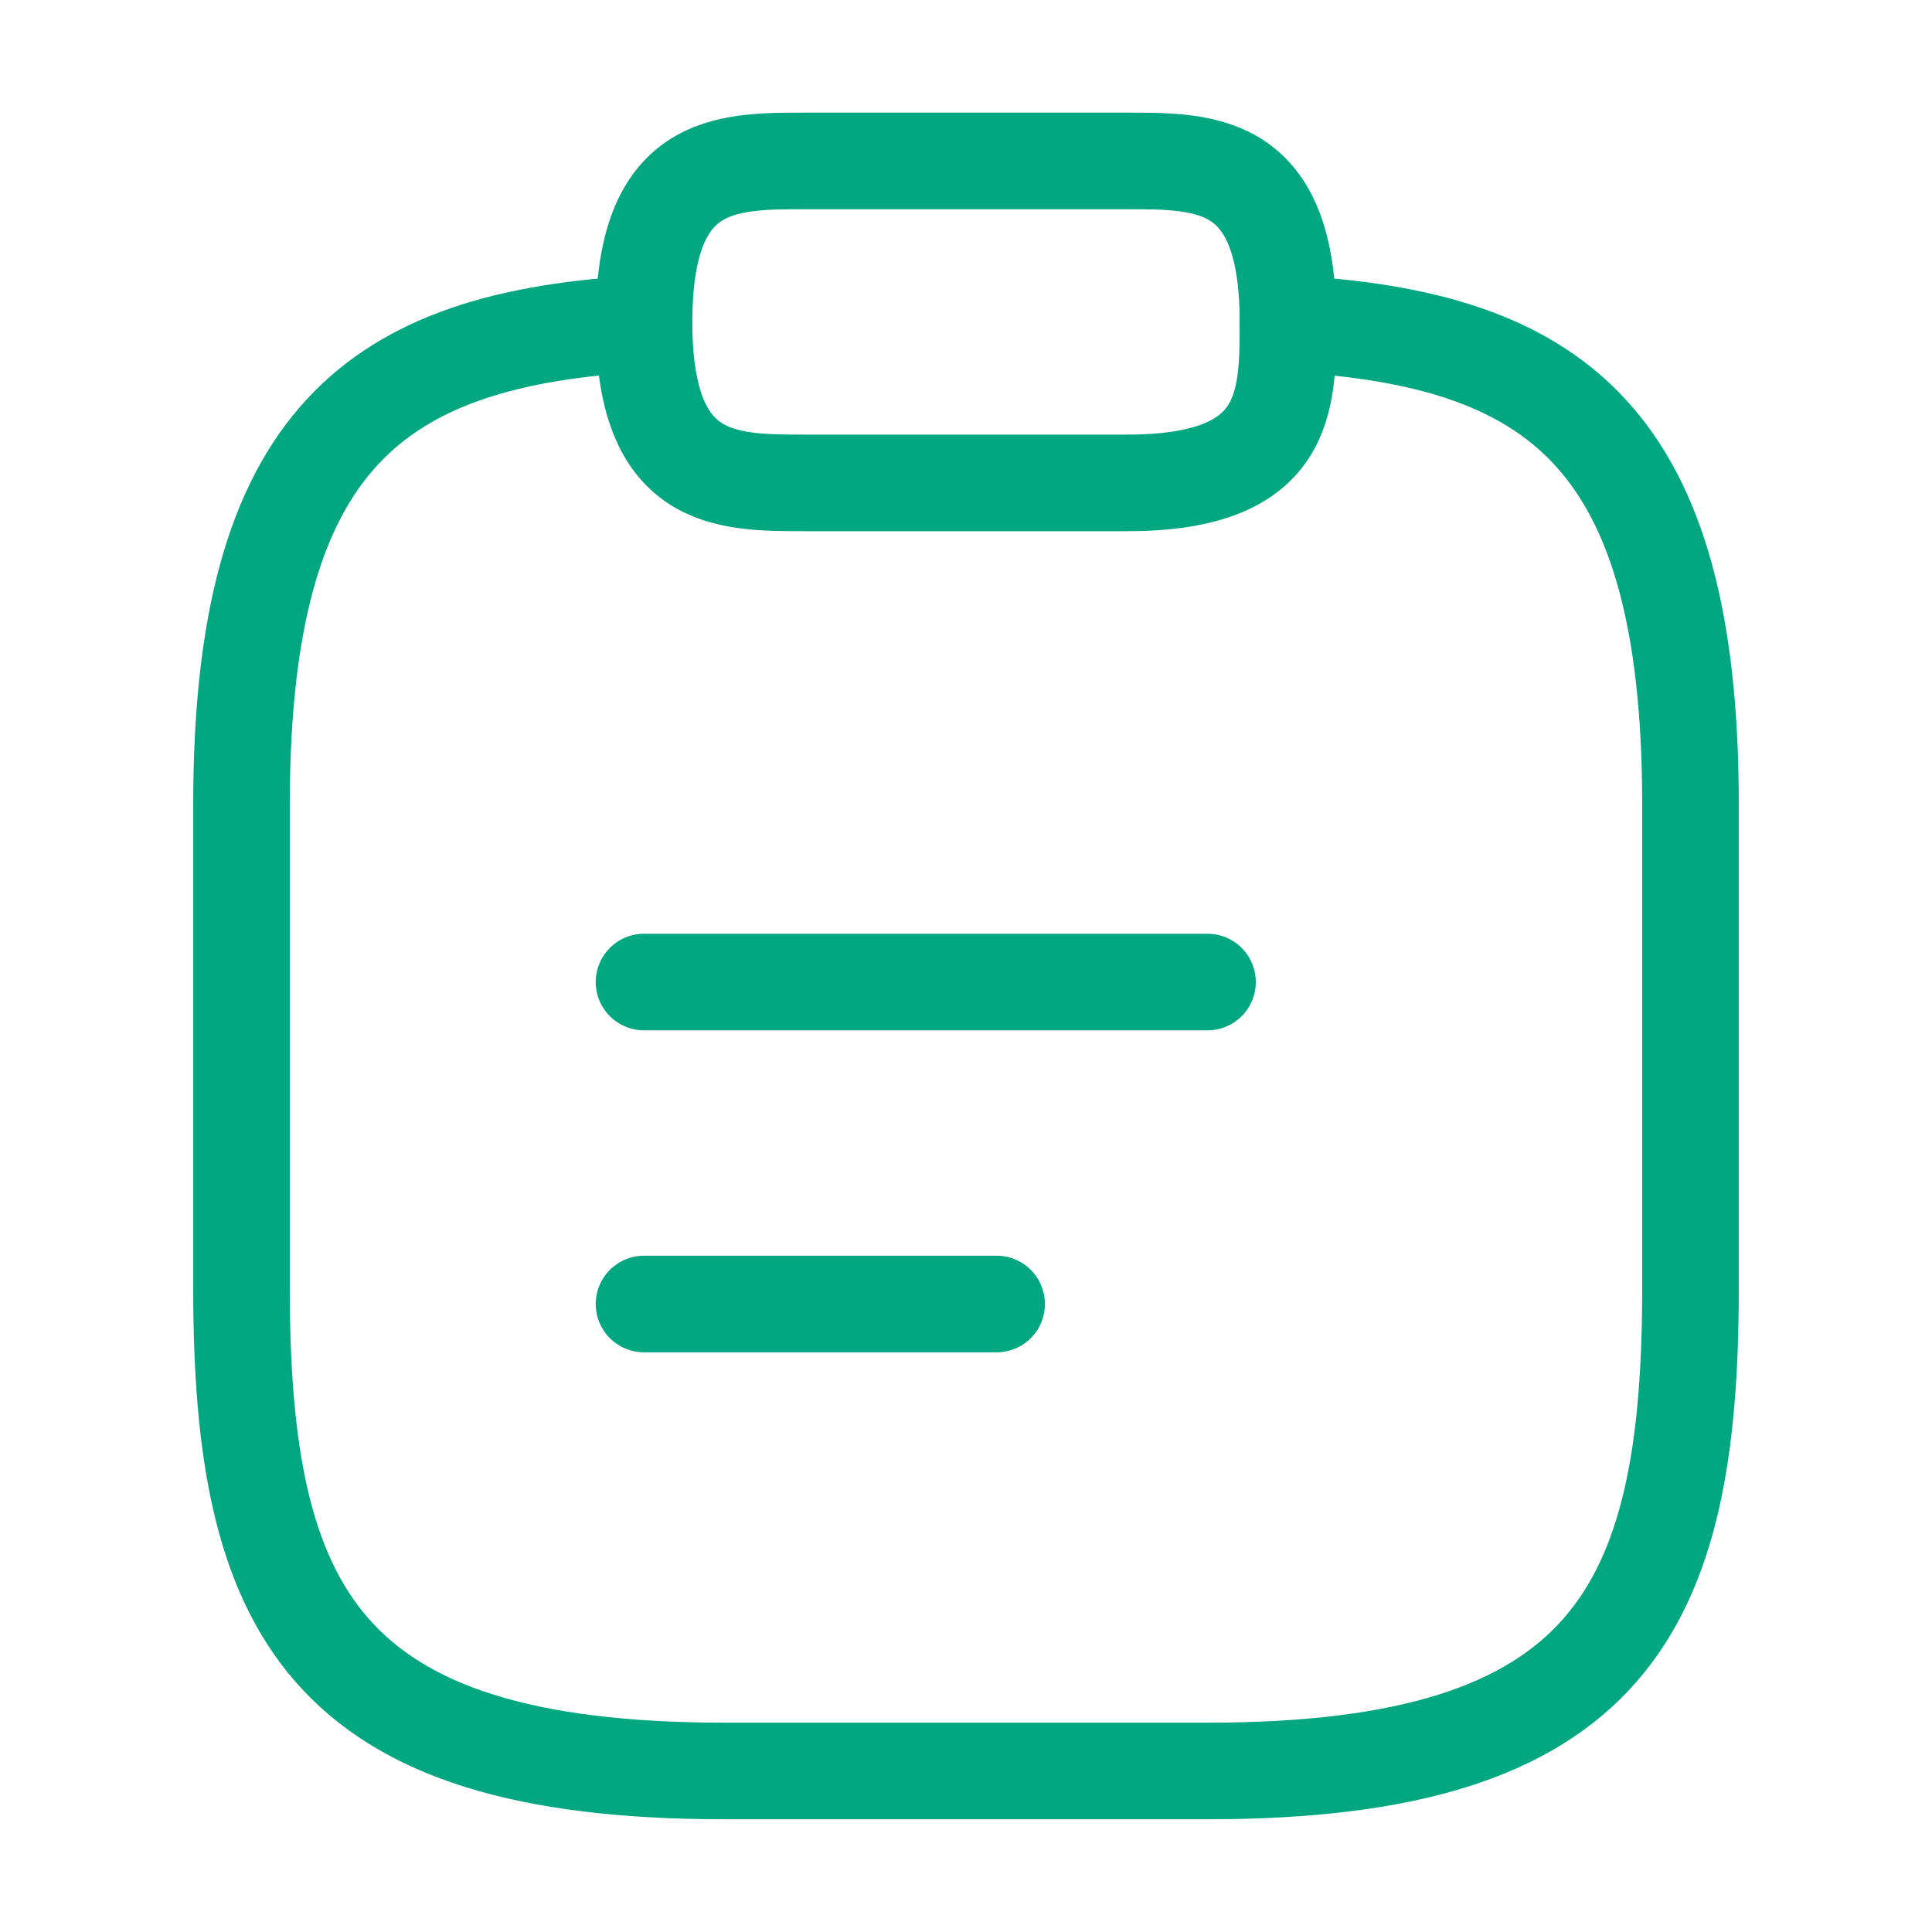 <svg width="20" height="20" viewBox="0 0 20 20" fill="none" xmlns="http://www.w3.org/2000/svg">
<path d="M6.667 10.166H12.5" stroke="#01A781" stroke-miterlimit="10" stroke-linecap="round" stroke-linejoin="round"/>
<path d="M6.667 13.499H10.317" stroke="#01A781" stroke-miterlimit="10" stroke-linecap="round" stroke-linejoin="round"/>
<path d="M8.333 4.999H11.667C13.333 4.999 13.333 4.166 13.333 3.333C13.333 1.666 12.5 1.666 11.667 1.666H8.333C7.5 1.666 6.667 1.666 6.667 3.333C6.667 4.999 7.5 4.999 8.333 4.999Z" stroke="#01A781" stroke-miterlimit="10" stroke-linecap="round" stroke-linejoin="round"/>
<path d="M13.333 3.35C16.108 3.5 17.5 4.525 17.5 8.333V13.333C17.5 16.666 16.667 18.333 12.5 18.333H7.5C3.333 18.333 2.5 16.666 2.5 13.333V8.333C2.5 4.533 3.892 3.5 6.667 3.35" stroke="#01A781" stroke-miterlimit="10" stroke-linecap="round" stroke-linejoin="round"/>
</svg>
